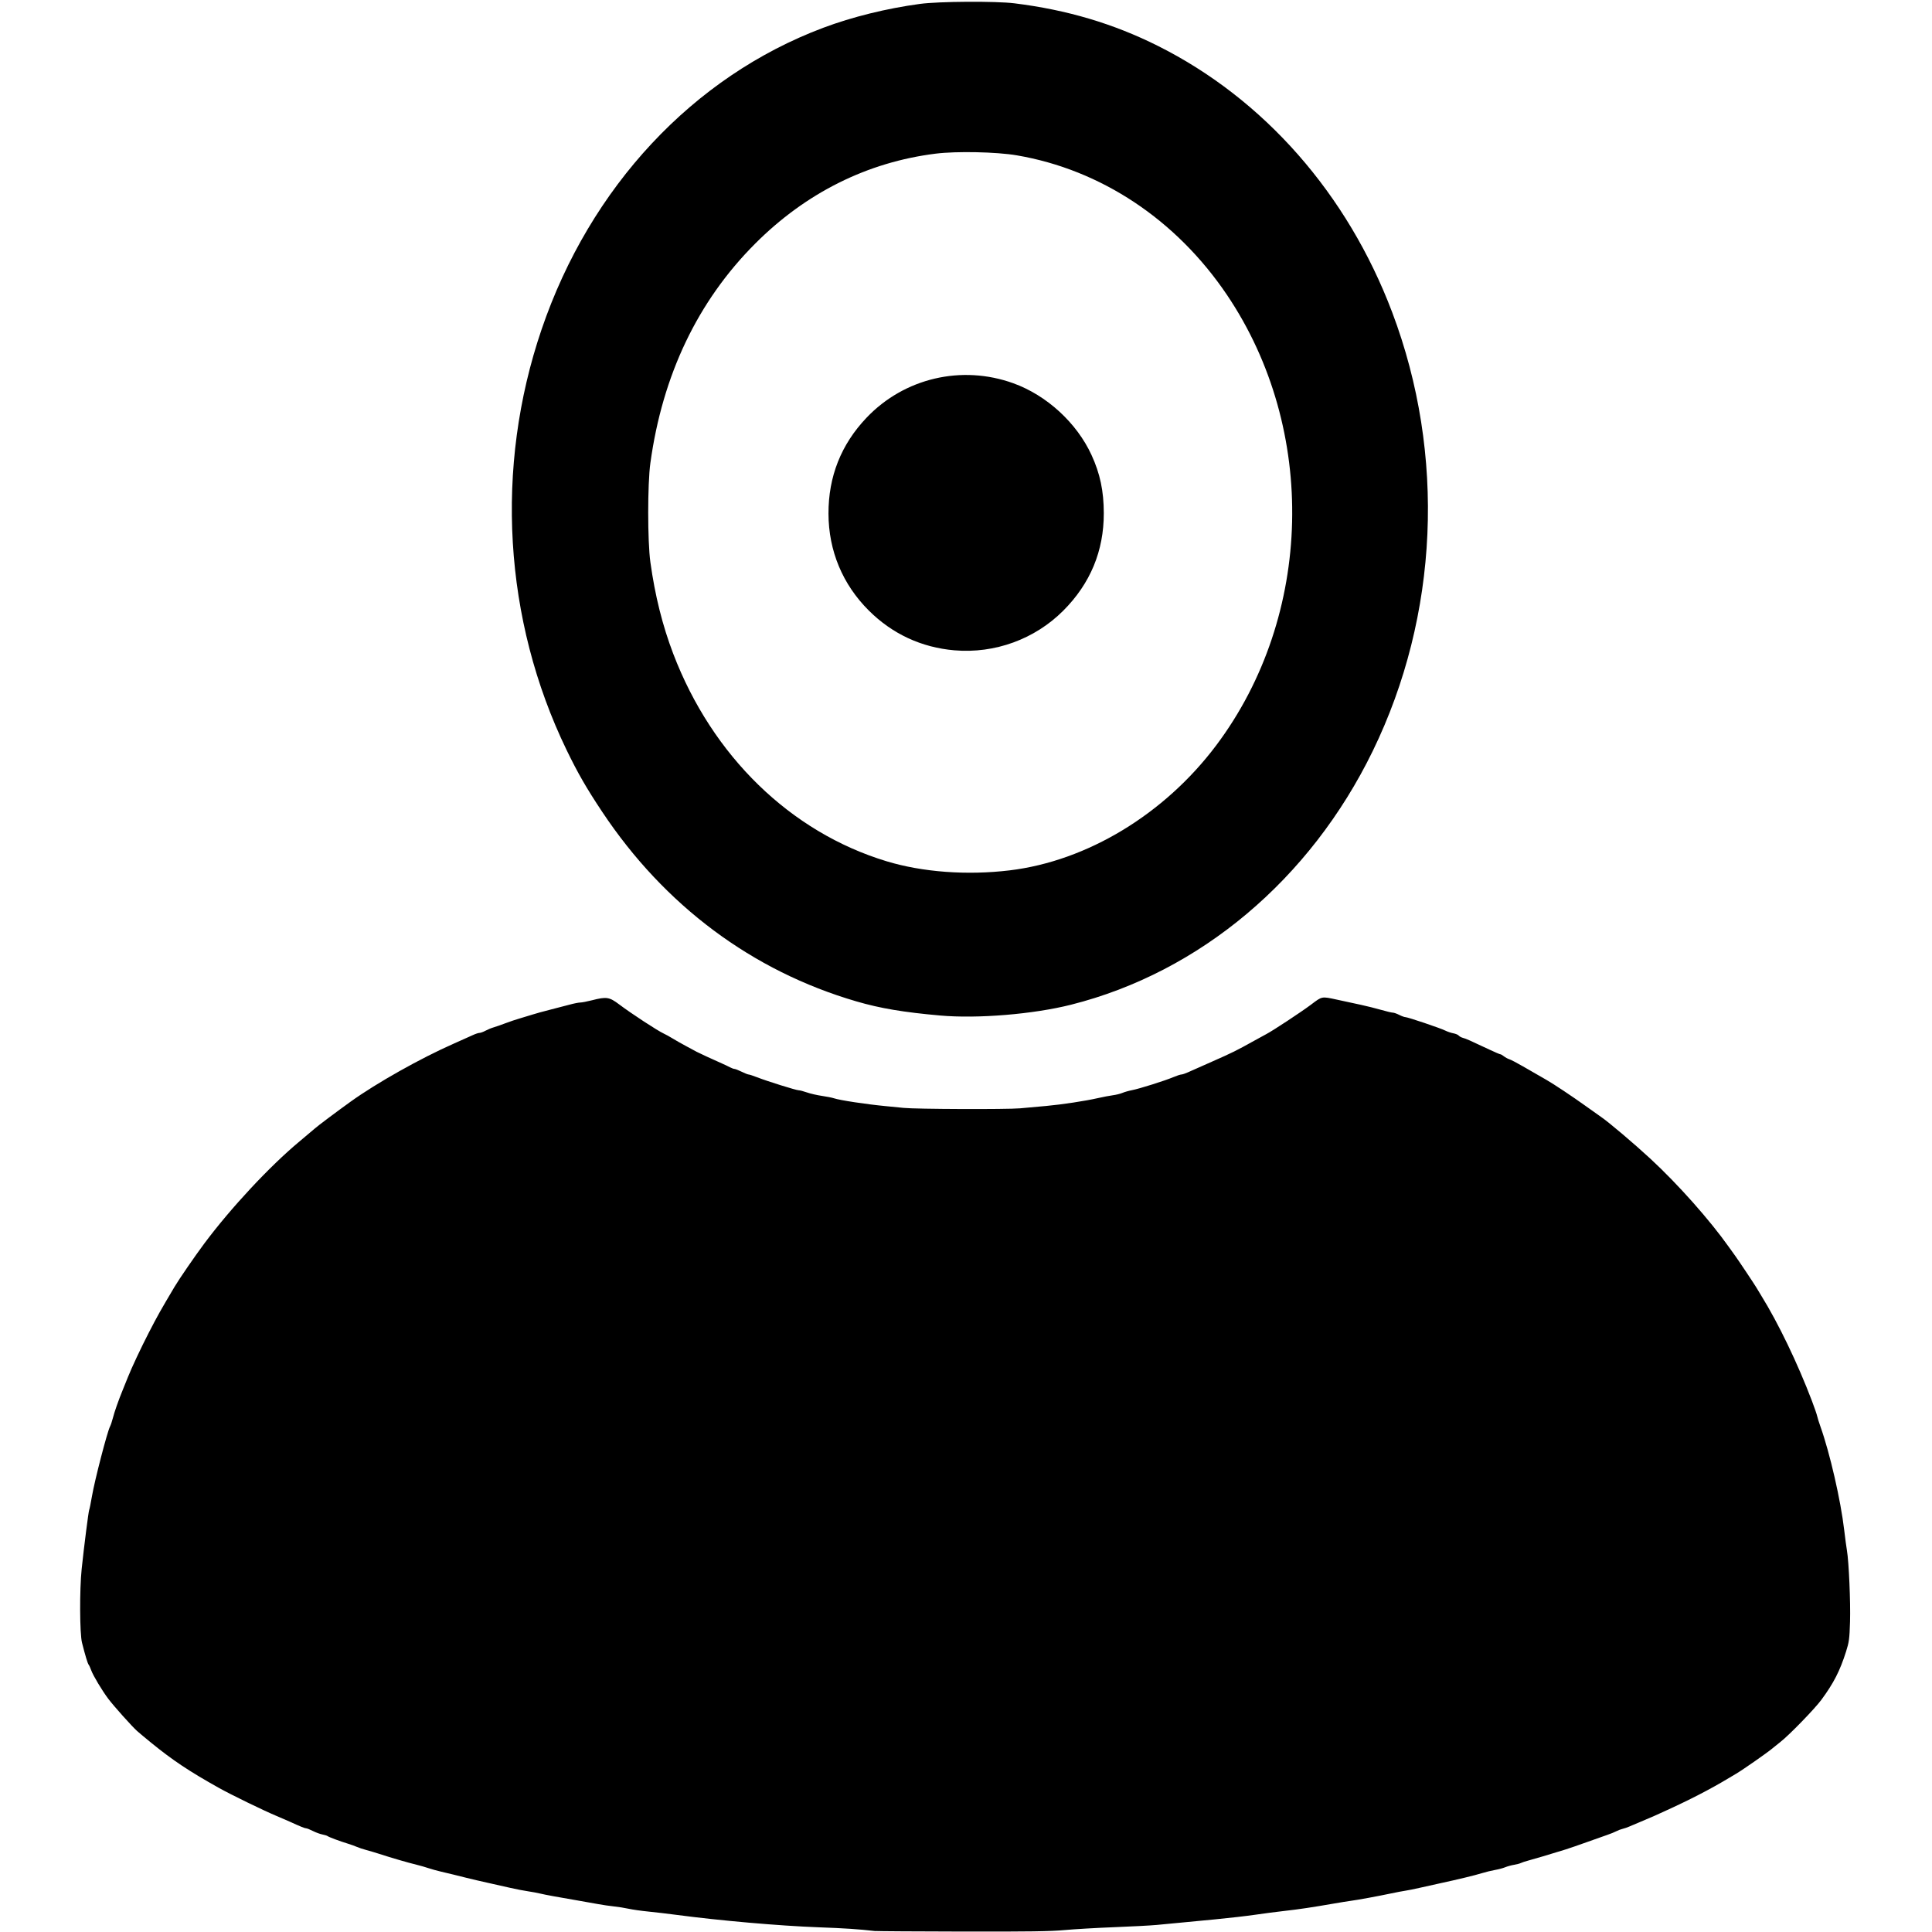 <?xml version="1.0" encoding="UTF-8" standalone="no"?>
<!-- Created with Inkscape (http://www.inkscape.org/) -->

<svg
   width="300mm"
   height="300mm"
   viewBox="0 0 300 300"
   version="1.1"
   id="svg5"
   inkscape:version="1.1 (c68e22c387, 2021-05-23)"
   sodipodi:docname="nouser_black.svg"
   xmlns:inkscape="http://www.inkscape.org/namespaces/inkscape"
   xmlns:sodipodi="http://sodipodi.sourceforge.net/DTD/sodipodi-0.dtd"
   xmlns="http://www.w3.org/2000/svg"
   xmlns:svg="http://www.w3.org/2000/svg">
  <sodipodi:namedview
     id="namedview7"
     pagecolor="#ffffff"
     bordercolor="#666666"
     borderopacity="1.0"
     inkscape:pageshadow="2"
     inkscape:pageopacity="0.0"
     inkscape:pagecheckerboard="0"
     inkscape:document-units="mm"
     showgrid="false"
     inkscape:zoom="0.34698723"
     inkscape:cx="-12.968777"
     inkscape:cy="765.15783"
     inkscape:window-width="1920"
     inkscape:window-height="1017"
     inkscape:window-x="1912"
     inkscape:window-y="-8"
     inkscape:window-maximized="1"
     inkscape:current-layer="layer1" />
  <defs
     id="defs2" />
  <g
     inkscape:label="Calque 1"
     inkscape:groupmode="layer"
     id="layer1">
    <path
       style="fill:#000000;stroke-width:0.175"
       d="m 135.951,299.858 c -2.703,-0.304 -4.716,-0.438 -8.909,-0.592 -5.973,-0.22 -15.299,-1.035 -21.924,-1.917 -1.393,-0.186 -3.398,-0.421 -4.455,-0.524 -1.057,-0.103 -2.433,-0.299 -3.057,-0.435 -0.625,-0.137 -1.646,-0.299 -2.271,-0.362 -0.625,-0.063 -1.764,-0.23 -2.533,-0.372 -0.769,-0.142 -2.026,-0.365 -2.795,-0.496 -3.268,-0.557 -5.461,-0.96 -6.114,-1.126 -0.384,-0.097 -1.249,-0.258 -1.922,-0.357 -0.673,-0.099 -1.891,-0.335 -2.708,-0.524 -0.817,-0.189 -2.389,-0.542 -3.494,-0.786 -1.105,-0.243 -2.599,-0.591 -3.319,-0.773 -1.642,-0.415 -2.577,-0.642 -4.018,-0.979 -0.625,-0.146 -1.489,-0.386 -1.922,-0.535 -0.432,-0.148 -1.218,-0.375 -1.747,-0.504 -1.485,-0.362 -3.902,-1.066 -6.027,-1.756 -0.48,-0.156 -1.306,-0.4 -1.834,-0.542 -0.528,-0.142 -1.197,-0.364 -1.485,-0.493 -0.288,-0.129 -0.917,-0.355 -1.398,-0.502 -1.256,-0.385 -2.941,-1.012 -3.144,-1.17 -0.096,-0.075 -0.463,-0.19 -0.816,-0.256 -0.353,-0.066 -1.015,-0.309 -1.471,-0.54 -0.456,-0.231 -0.932,-0.42 -1.057,-0.42 -0.212,0 -0.847,-0.258 -2.595,-1.054 -0.384,-0.175 -1.288,-0.565 -2.009,-0.868 -2.06,-0.864 -7.027,-3.282 -8.935,-4.35 -4.641,-2.597 -7.152,-4.271 -10.512,-7.005 -0.885,-0.721 -1.874,-1.546 -2.196,-1.834 -0.797,-0.712 -3.616,-3.865 -4.463,-4.99 -0.97,-1.288 -2.367,-3.619 -2.654,-4.428 -0.134,-0.376 -0.313,-0.769 -0.399,-0.873 -0.159,-0.193 -0.513,-1.364 -1.035,-3.422 -0.358,-1.411 -0.388,-8.216 -0.051,-11.442 0.357,-3.413 1.073,-9.033 1.172,-9.193 0.05,-0.082 0.243,-1.034 0.429,-2.116 0.427,-2.492 2.379,-10.022 2.803,-10.815 0.114,-0.213 0.308,-0.786 0.43,-1.273 0.253,-1.003 0.882,-2.792 1.57,-4.467 0.257,-0.625 0.606,-1.489 0.776,-1.922 0.555,-1.409 2.045,-4.581 3.241,-6.9 1.371,-2.658 1.812,-3.443 4.013,-7.148 0.726,-1.221 3.152,-4.749 4.615,-6.711 4.129,-5.534 10.185,-12.029 14.775,-15.843 1.153,-0.958 2.222,-1.86 2.376,-2.004 0.38,-0.355 3.399,-2.62 5.59,-4.193 4.024,-2.889 10.875,-6.74 16.022,-9.005 1.219,-0.537 2.54,-1.128 2.935,-1.314 0.395,-0.186 0.856,-0.338 1.024,-0.338 0.169,0 0.592,-0.154 0.942,-0.342 0.349,-0.188 0.91,-0.419 1.247,-0.515 0.336,-0.095 1.162,-0.383 1.834,-0.64 0.673,-0.257 1.734,-0.612 2.358,-0.789 0.625,-0.177 1.489,-0.439 1.922,-0.582 0.432,-0.143 1.612,-0.467 2.62,-0.721 1.009,-0.253 2.385,-0.611 3.057,-0.795 0.673,-0.184 1.426,-0.335 1.675,-0.334 0.249,0 1.067,-0.157 1.819,-0.349 2.267,-0.58 2.684,-0.515 4.247,0.663 1.866,1.406 5.949,4.076 6.888,4.505 0.313,0.143 0.923,0.479 1.356,0.747 0.432,0.268 1.384,0.807 2.114,1.199 0.73,0.392 1.477,0.794 1.66,0.894 0.34,0.186 2.505,1.185 3.913,1.805 0.432,0.19 0.995,0.458 1.25,0.595 0.255,0.137 0.569,0.251 0.699,0.254 0.129,0.003 0.628,0.199 1.109,0.435 0.48,0.236 0.97,0.43 1.088,0.431 0.118,0 0.708,0.194 1.31,0.429 1.567,0.612 6.064,2.018 6.453,2.018 0.181,0 0.761,0.152 1.291,0.338 0.53,0.186 1.569,0.426 2.31,0.533 0.741,0.107 1.583,0.274 1.872,0.371 0.926,0.313 4.985,0.929 8.036,1.22 1.153,0.11 2.411,0.234 2.795,0.275 1.831,0.197 16.047,0.25 18.081,0.067 1.201,-0.108 3.048,-0.275 4.105,-0.372 2.417,-0.22 6.014,-0.767 7.948,-1.207 0.817,-0.186 1.878,-0.388 2.358,-0.45 0.48,-0.061 1.149,-0.227 1.485,-0.368 0.336,-0.141 1.004,-0.331 1.485,-0.422 1.117,-0.212 5.117,-1.472 6.398,-2.015 0.54,-0.229 1.108,-0.417 1.262,-0.417 0.154,0 0.615,-0.153 1.026,-0.341 0.411,-0.187 2.123,-0.947 3.804,-1.688 3.075,-1.355 3.762,-1.696 6.432,-3.187 0.799,-0.446 1.664,-0.92 1.922,-1.052 0.978,-0.502 5.524,-3.499 6.979,-4.6 1.708,-1.293 1.609,-1.274 3.98,-0.761 1.148,0.248 2.833,0.613 3.746,0.81 0.913,0.197 2.328,0.551 3.144,0.786 0.817,0.235 1.626,0.427 1.798,0.426 0.172,-0.002 0.621,0.155 0.998,0.347 0.377,0.192 0.808,0.349 0.958,0.349 0.369,0 5.439,1.71 6.205,2.093 0.336,0.168 0.898,0.358 1.249,0.421 0.351,0.064 0.727,0.224 0.837,0.356 0.11,0.132 0.407,0.292 0.66,0.356 0.443,0.111 1.066,0.388 4.194,1.862 0.791,0.373 1.507,0.677 1.592,0.677 0.085,0 0.342,0.146 0.571,0.325 0.229,0.179 0.613,0.386 0.853,0.46 0.24,0.074 1.184,0.567 2.096,1.096 1.934,1.12 2.822,1.632 3.669,2.113 1.08,0.614 4.05,2.591 5.997,3.991 1.041,0.748 2.141,1.53 2.446,1.736 1.175,0.796 5.138,4.151 7.679,6.502 4.28,3.959 9.208,9.504 12.188,13.714 0.331,0.468 0.759,1.064 0.952,1.325 0.467,0.634 3.077,4.545 3.329,4.986 0.109,0.192 0.442,0.742 0.739,1.223 2.674,4.324 5.64,10.485 7.874,16.358 0.389,1.022 0.755,2.084 0.813,2.358 0.058,0.275 0.289,1.01 0.512,1.635 1.459,4.086 3.15,11.451 3.688,16.072 0.14,1.201 0.329,2.616 0.421,3.144 0.301,1.742 0.576,8.07 0.482,11.093 -0.084,2.671 -0.146,3.137 -0.619,4.629 -0.953,3.005 -1.926,4.903 -3.852,7.512 -1.016,1.376 -4.981,5.457 -6.295,6.478 -0.423,0.329 -1.012,0.804 -1.31,1.057 -0.753,0.639 -4.55,3.288 -5.608,3.912 -0.48,0.284 -1.005,0.595 -1.166,0.693 -2.794,1.687 -6.113,3.399 -10.054,5.185 -0.406,0.184 -1.074,0.487 -1.485,0.673 -0.41,0.186 -1.336,0.582 -2.057,0.879 -0.721,0.297 -1.546,0.647 -1.834,0.776 -0.288,0.129 -0.76,0.291 -1.048,0.36 -0.288,0.069 -0.721,0.233 -0.961,0.365 -0.24,0.132 -0.869,0.387 -1.398,0.567 -0.528,0.179 -1.983,0.694 -3.232,1.144 -1.249,0.45 -2.743,0.964 -3.319,1.142 -2.569,0.793 -4.789,1.453 -5.648,1.681 -0.512,0.136 -1.063,0.316 -1.223,0.4 -0.16,0.084 -0.637,0.21 -1.06,0.28 -0.423,0.07 -1.039,0.24 -1.369,0.378 -0.331,0.138 -1.046,0.329 -1.59,0.424 -0.544,0.095 -1.461,0.319 -2.037,0.498 -1.093,0.339 -3.717,0.973 -6.551,1.584 -0.913,0.197 -2.328,0.511 -3.144,0.699 -0.817,0.187 -1.799,0.385 -2.184,0.439 -0.384,0.054 -1.406,0.249 -2.271,0.432 -1.951,0.414 -5.155,1.003 -6.202,1.139 -0.432,0.056 -1.651,0.253 -2.708,0.437 -3.305,0.576 -5.34,0.879 -7.599,1.132 -1.201,0.135 -3.245,0.401 -4.542,0.593 -1.297,0.191 -4.088,0.513 -6.202,0.714 -2.114,0.201 -4.629,0.442 -5.59,0.535 -0.961,0.093 -2.533,0.243 -3.494,0.333 -0.961,0.09 -3.948,0.249 -6.638,0.352 -2.69,0.103 -6.144,0.304 -7.675,0.445 -2.195,0.203 -5.54,0.252 -15.81,0.231 -7.164,-0.014 -13.261,-0.053 -13.549,-0.085 z m 10.045,-142.169 c -5.729,-0.509 -9.311,-1.112 -13.014,-2.193 -16.167,-4.718 -29.784,-14.872 -39.471,-29.432 -2.449,-3.681 -3.792,-6.014 -5.532,-9.608 -9.783,-20.215 -11.188,-43.849 -3.881,-65.307 7.531,-22.116 23.526,-39.246 43.729,-46.833 4.503,-1.691 9.862,-3.015 15.023,-3.71 2.934,-0.396 11.778,-0.45 14.674,-0.091 8.146,1.011 15.349,3.148 22.254,6.602 16.481,8.246 29.453,22.993 36.403,41.386 8.344,22.079 7.233,47.069 -3.029,68.128 -9.717,19.94 -26.83,34.33 -46.828,39.377 -5.876,1.483 -14.517,2.197 -20.33,1.681 z m 10.759,-22.536 c 12.049,-1.449 24.072,-8.723 32.105,-19.424 15.08,-20.088 15.769,-49.03 1.664,-69.935 -7.887,-11.69 -19.576,-19.45 -32.649,-21.675 -3.142,-0.535 -9.359,-0.663 -12.586,-0.26 -10.606,1.325 -20.156,6.088 -28.033,13.979 -8.918,8.934 -14.382,20.379 -16.268,34.072 -0.447,3.247 -0.447,12.133 0.001,15.373 0.718,5.198 1.881,9.855 3.553,14.237 6.064,15.887 18.205,27.695 33.124,32.217 5.591,1.695 12.503,2.207 19.088,1.415 z m -8.551,-34.172 c -5.129,-0.442 -9.653,-2.546 -13.305,-6.187 -4.064,-4.051 -6.235,-9.267 -6.253,-15.023 -0.018,-5.768 1.96,-10.757 5.911,-14.909 5.861,-6.159 14.763,-8.248 22.794,-5.348 5.182,1.871 9.84,6.144 12.136,11.131 1.335,2.901 1.904,5.591 1.91,9.038 0.011,5.862 -2.086,10.917 -6.271,15.119 -4.426,4.445 -10.653,6.718 -16.923,6.178 z"
       id="path854" />
  </g>
</svg>
